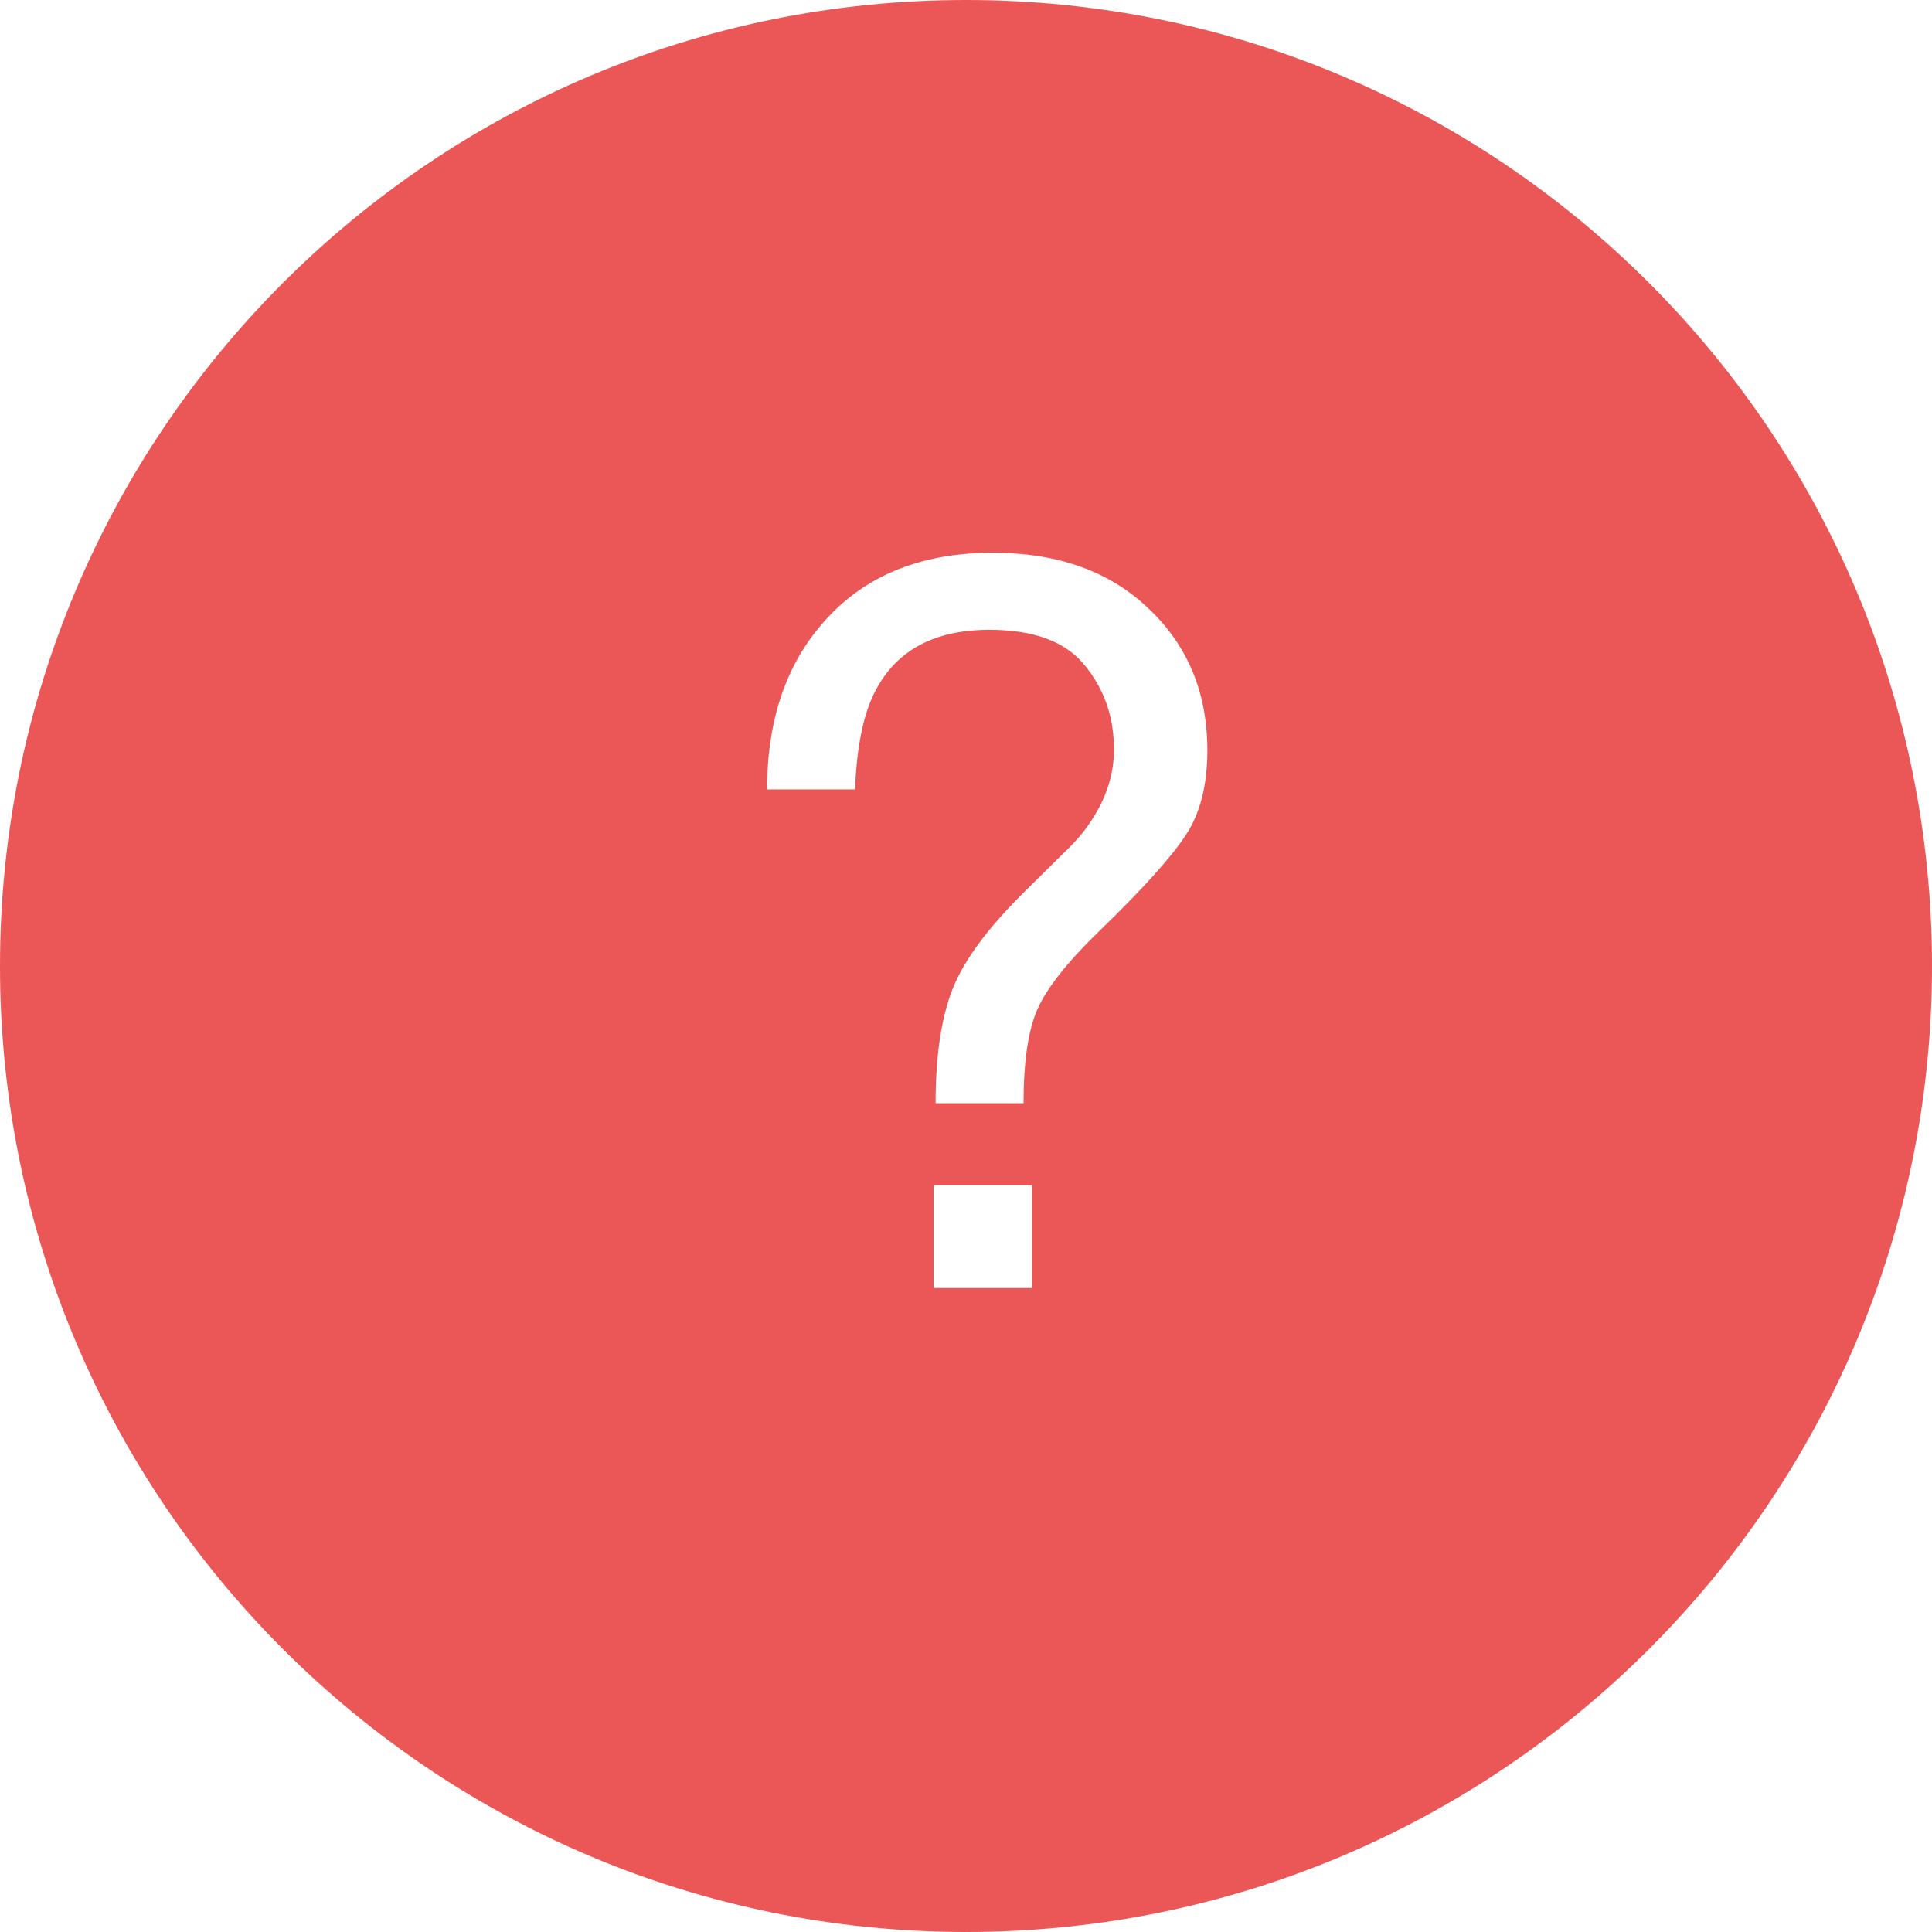 <svg width="42" height="42" viewBox="0 0 42 42" fill="none" xmlns="http://www.w3.org/2000/svg">
    <path fill-rule="evenodd" clip-rule="evenodd" d="M21 42C32.598 42 42 32.598 42 21C42 9.402 32.598 0 21 0C9.402 0 0 9.402 0 21C0 32.598 9.402 42 21 42ZM22.434 25.766H20.296V28H22.434V25.766ZM17.986 13.434C17.113 14.372 16.676 15.614 16.676 17.161H18.588C18.624 16.23 18.77 15.518 19.028 15.023C19.487 14.135 20.314 13.691 21.51 13.691C22.477 13.691 23.168 13.949 23.583 14.465C24.006 14.98 24.217 15.589 24.217 16.291C24.217 16.792 24.074 17.276 23.787 17.741C23.63 18.006 23.422 18.26 23.164 18.504L22.305 19.352C21.481 20.162 20.948 20.881 20.704 21.512C20.461 22.135 20.339 22.958 20.339 23.982H22.251C22.251 23.08 22.351 22.4 22.552 21.941C22.759 21.476 23.207 20.91 23.895 20.244C24.84 19.328 25.466 18.633 25.774 18.16C26.09 17.688 26.247 17.072 26.247 16.312C26.247 15.059 25.821 14.032 24.969 13.229C24.124 12.42 22.996 12.016 21.585 12.016C20.06 12.016 18.86 12.488 17.986 13.434Z" fill="#EB5757" />
</svg>